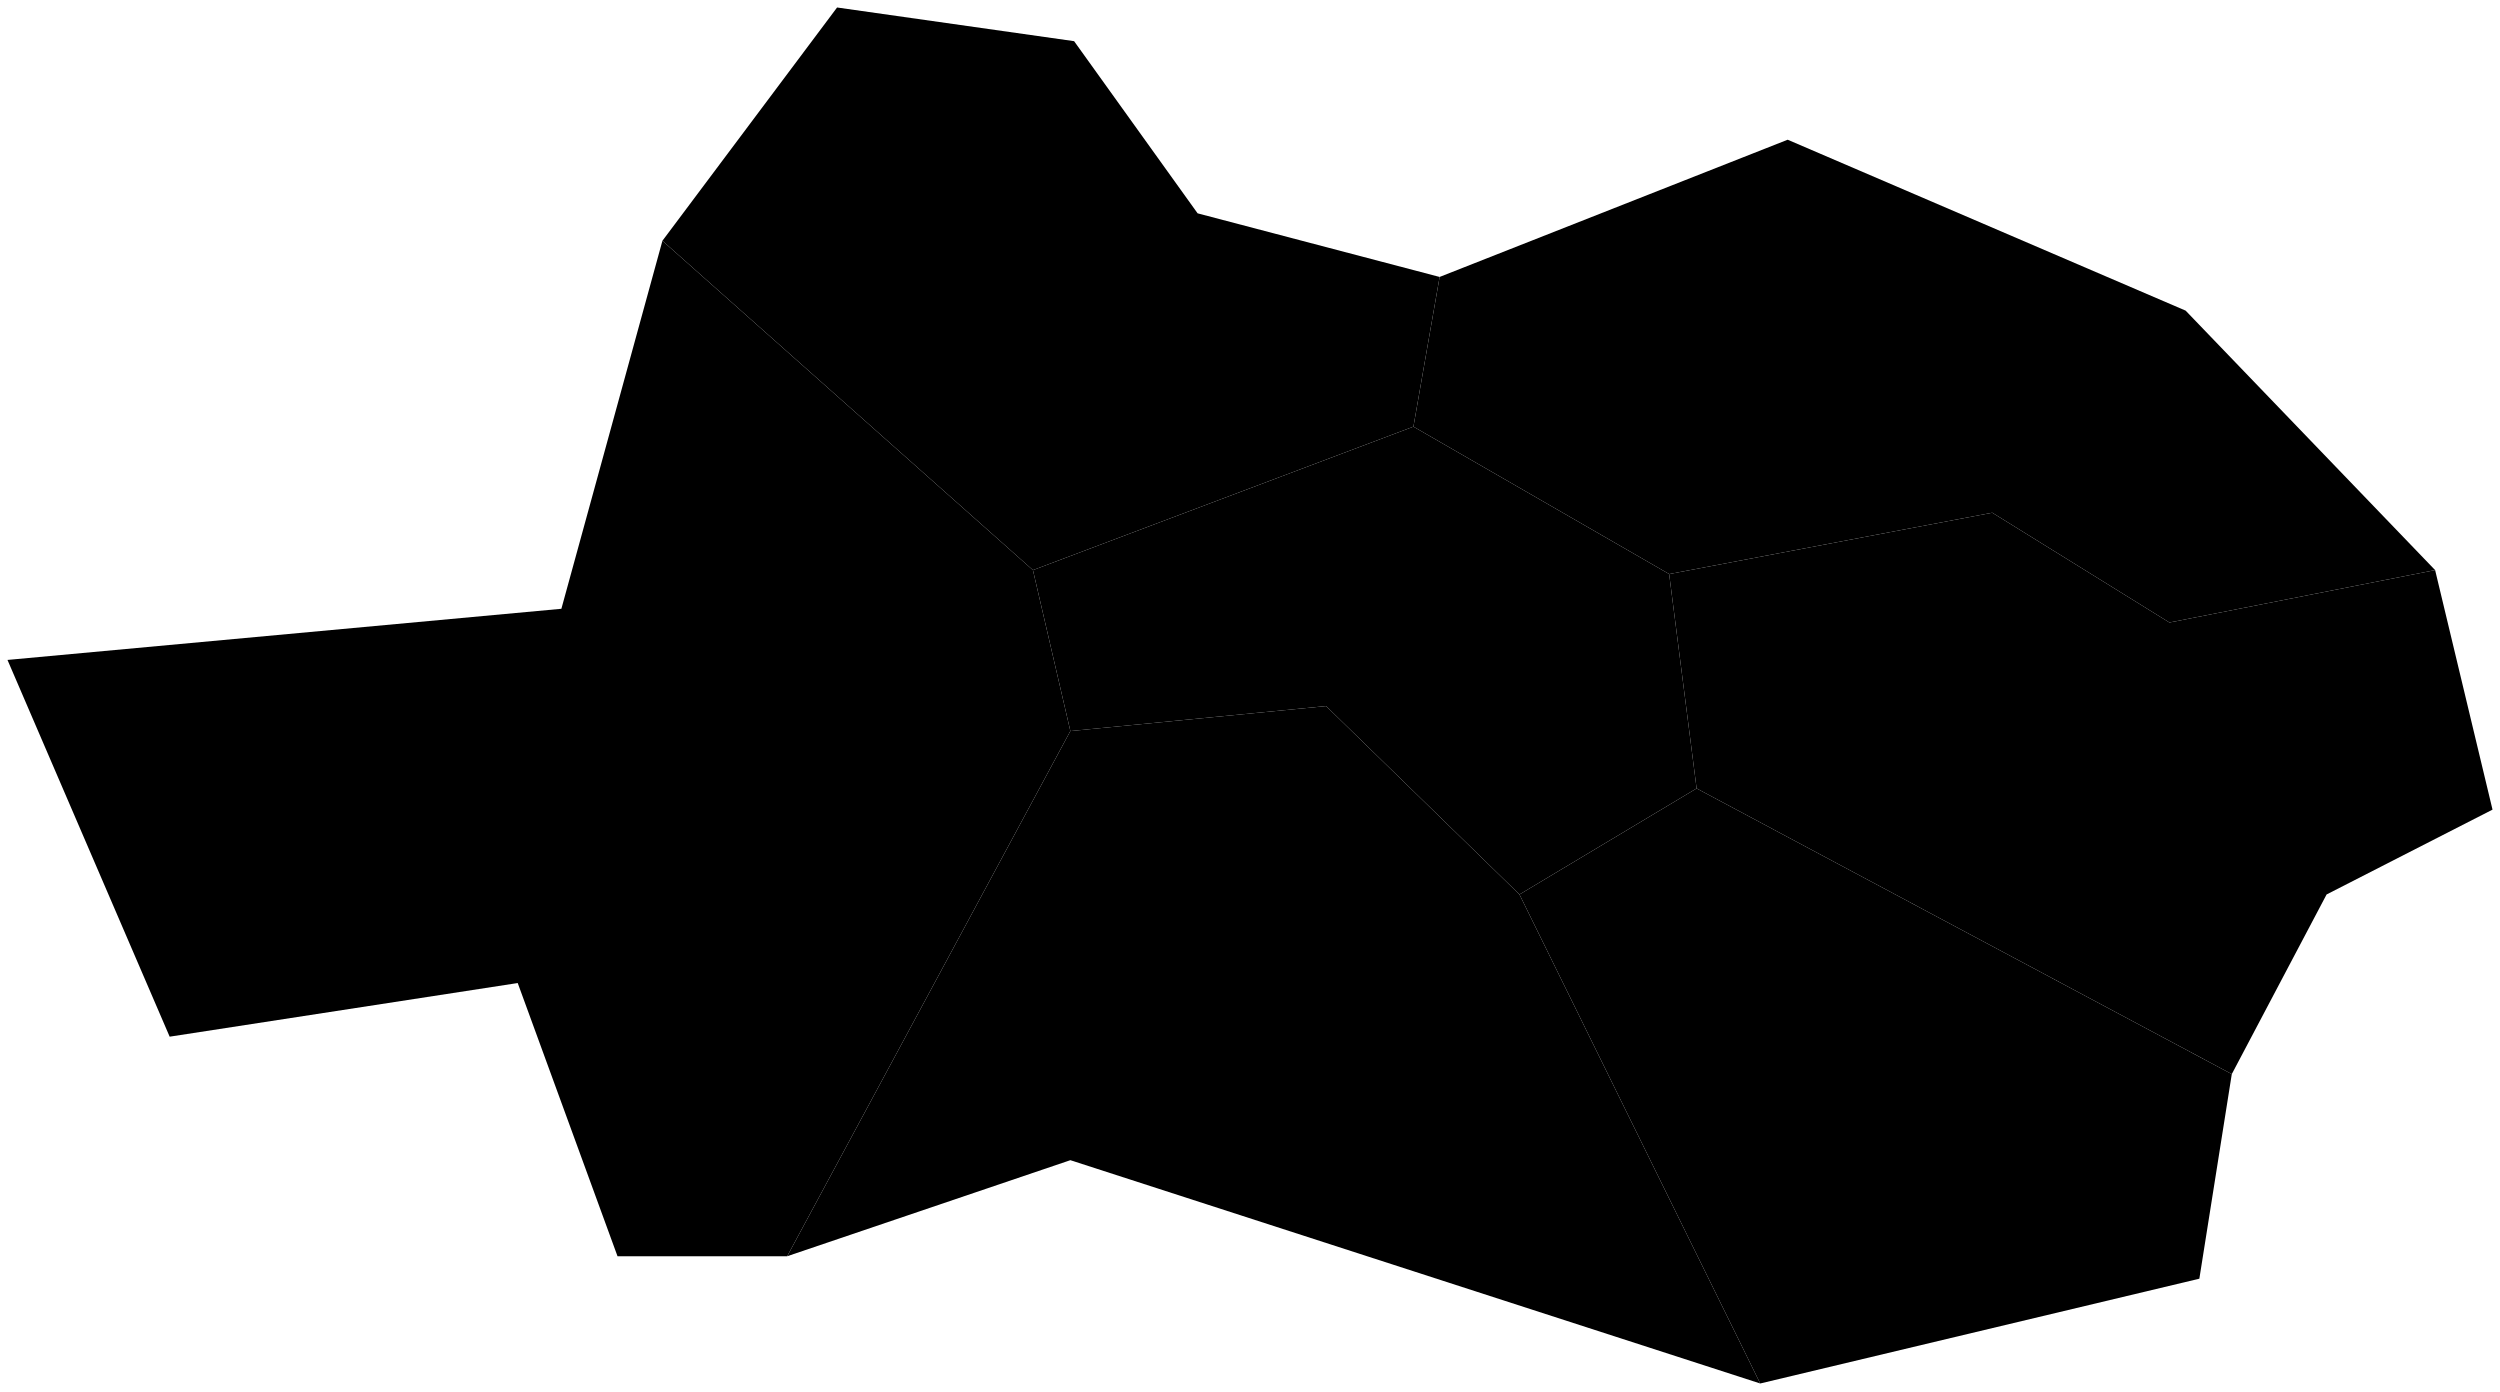 <svg xmlns="http://www.w3.org/2000/svg" viewBox="0 0 1002 558">
  <g class="map_split">
    <g class="stadtteil_west">
      <circle cx="48" cy="291" r="9.5" class="Ellipse 19"/>
      <circle cx="229" cy="264" r="9.5" class="Ellipse 20"/>
      <circle cx="283" cy="152" r="9.5" class="Ellipse 21"/>
      <circle cx="369" cy="278" r="9.5" class="Ellipse 23"/>
      <circle cx="360" cy="377" r="9.5" class="Ellipse 24"/>
      <circle cx="266" cy="480" r="9.5" class="Ellipse 25"/>
      <path stroke-width="4" d="M429 293L315.5 503.5h-68l-40-109.5L68 415.5l-65-151L225 244l40.5-147.5 148.5 132 15 64.5z" class="stadtteil_west_2"/>
    </g>
    <g class="stadtteil_nordost">
      <circle cx="594" cy="152" r="9.5" class="Ellipse 26"/>
      <circle cx="838" cy="152" r="9.5" class="Ellipse 16"/>
      <circle cx="715" cy="78" r="9.5" class="Ellipse 17"/>
      <path stroke-width="4" d="M566.5 171L669 230.078 798.5 205.5l71 44 106.5-21-100-104L716.5 56 577 111l-10.5 60z" class="stadtteil_nordost_2"/>
    </g>
    <g class="stadtteil_nord">
      <circle cx="414" cy="197" r="9.5" class="Ellipse 18"/>
      <circle cx="335" cy="115" r="9.5" class="Ellipse 22"/>
      <path stroke-width="4" d="M566.5 171l10.5-60-97-25.5-49.5-69-95-13.5-70 93.5 148.5 132L566.5 171z" class="stadtteil_nord_2"/>
    </g>
    <g class="stadtteil_ost">
      <circle cx="715" cy="253" r="9.5" class="Ellipse 6"/>
      <circle cx="813" cy="244" r="9.5" class="Ellipse 7"/>
      <circle cx="909" cy="273" r="9.5" class="Ellipse 8"/>
      <circle cx="900" cy="358" r="9.5" class="Ellipse 9"/>
      <path stroke-width="4" d="M680 316l-11-85.922L798.5 205.5l71 44 106.5-21 23 96-66.5 34-38 72L680 316z" class="stadtteil_ost_2"/>
    </g>
    <g class="stadtteil_suedost">
      <circle cx="863" cy="434" r="9.5" class="Ellipse 10"/>
      <circle cx="715" cy="517" r="9.5" class="Ellipse 11"/>
      <circle cx="661" cy="425" r="9.5" class="Ellipse 14"/>
      <path stroke-width="4" d="M680 316l-71 42.5 96.5 196 176-42 13-82L680 316z" class="stadtteil_suedost_2"/>
    </g>
    <g class="stadtteil_sued">
      <circle cx="526" cy="460" r="9.5" class="Ellipse 12"/>
      <circle cx="586" cy="422" r="9.5" class="Ellipse 13"/>
      <circle cx="569" cy="338" r="9.5" class="Ellipse 15"/>
      <path stroke-width="4" d="M429 293l102.5-10 77.5 75.5 96.5 196L429 465l-113.5 38.5L429 293z" class="stadtteil_sued_2"/>
    </g>
    <g class="stadtteil_zentrum">
      <circle cx="557" cy="203" r="9.5" class="Ellipse 2"/>
      <circle cx="565" cy="264" r="9.5" class="Ellipse 5"/>
      <circle cx="652" cy="273" r="9.5" class="Ellipse 3"/>
      <circle cx="436" cy="244" r="9.5" class="Ellipse 4"/>
      <path stroke-width="4" d="M566.5 171L669 230.078 680 316l-71 42.5-77.5-75.5L429 293l-15-64.5L566.5 171z" class="stadtteil_zentrum_2"/>
    </g>
  </g>
</svg>
